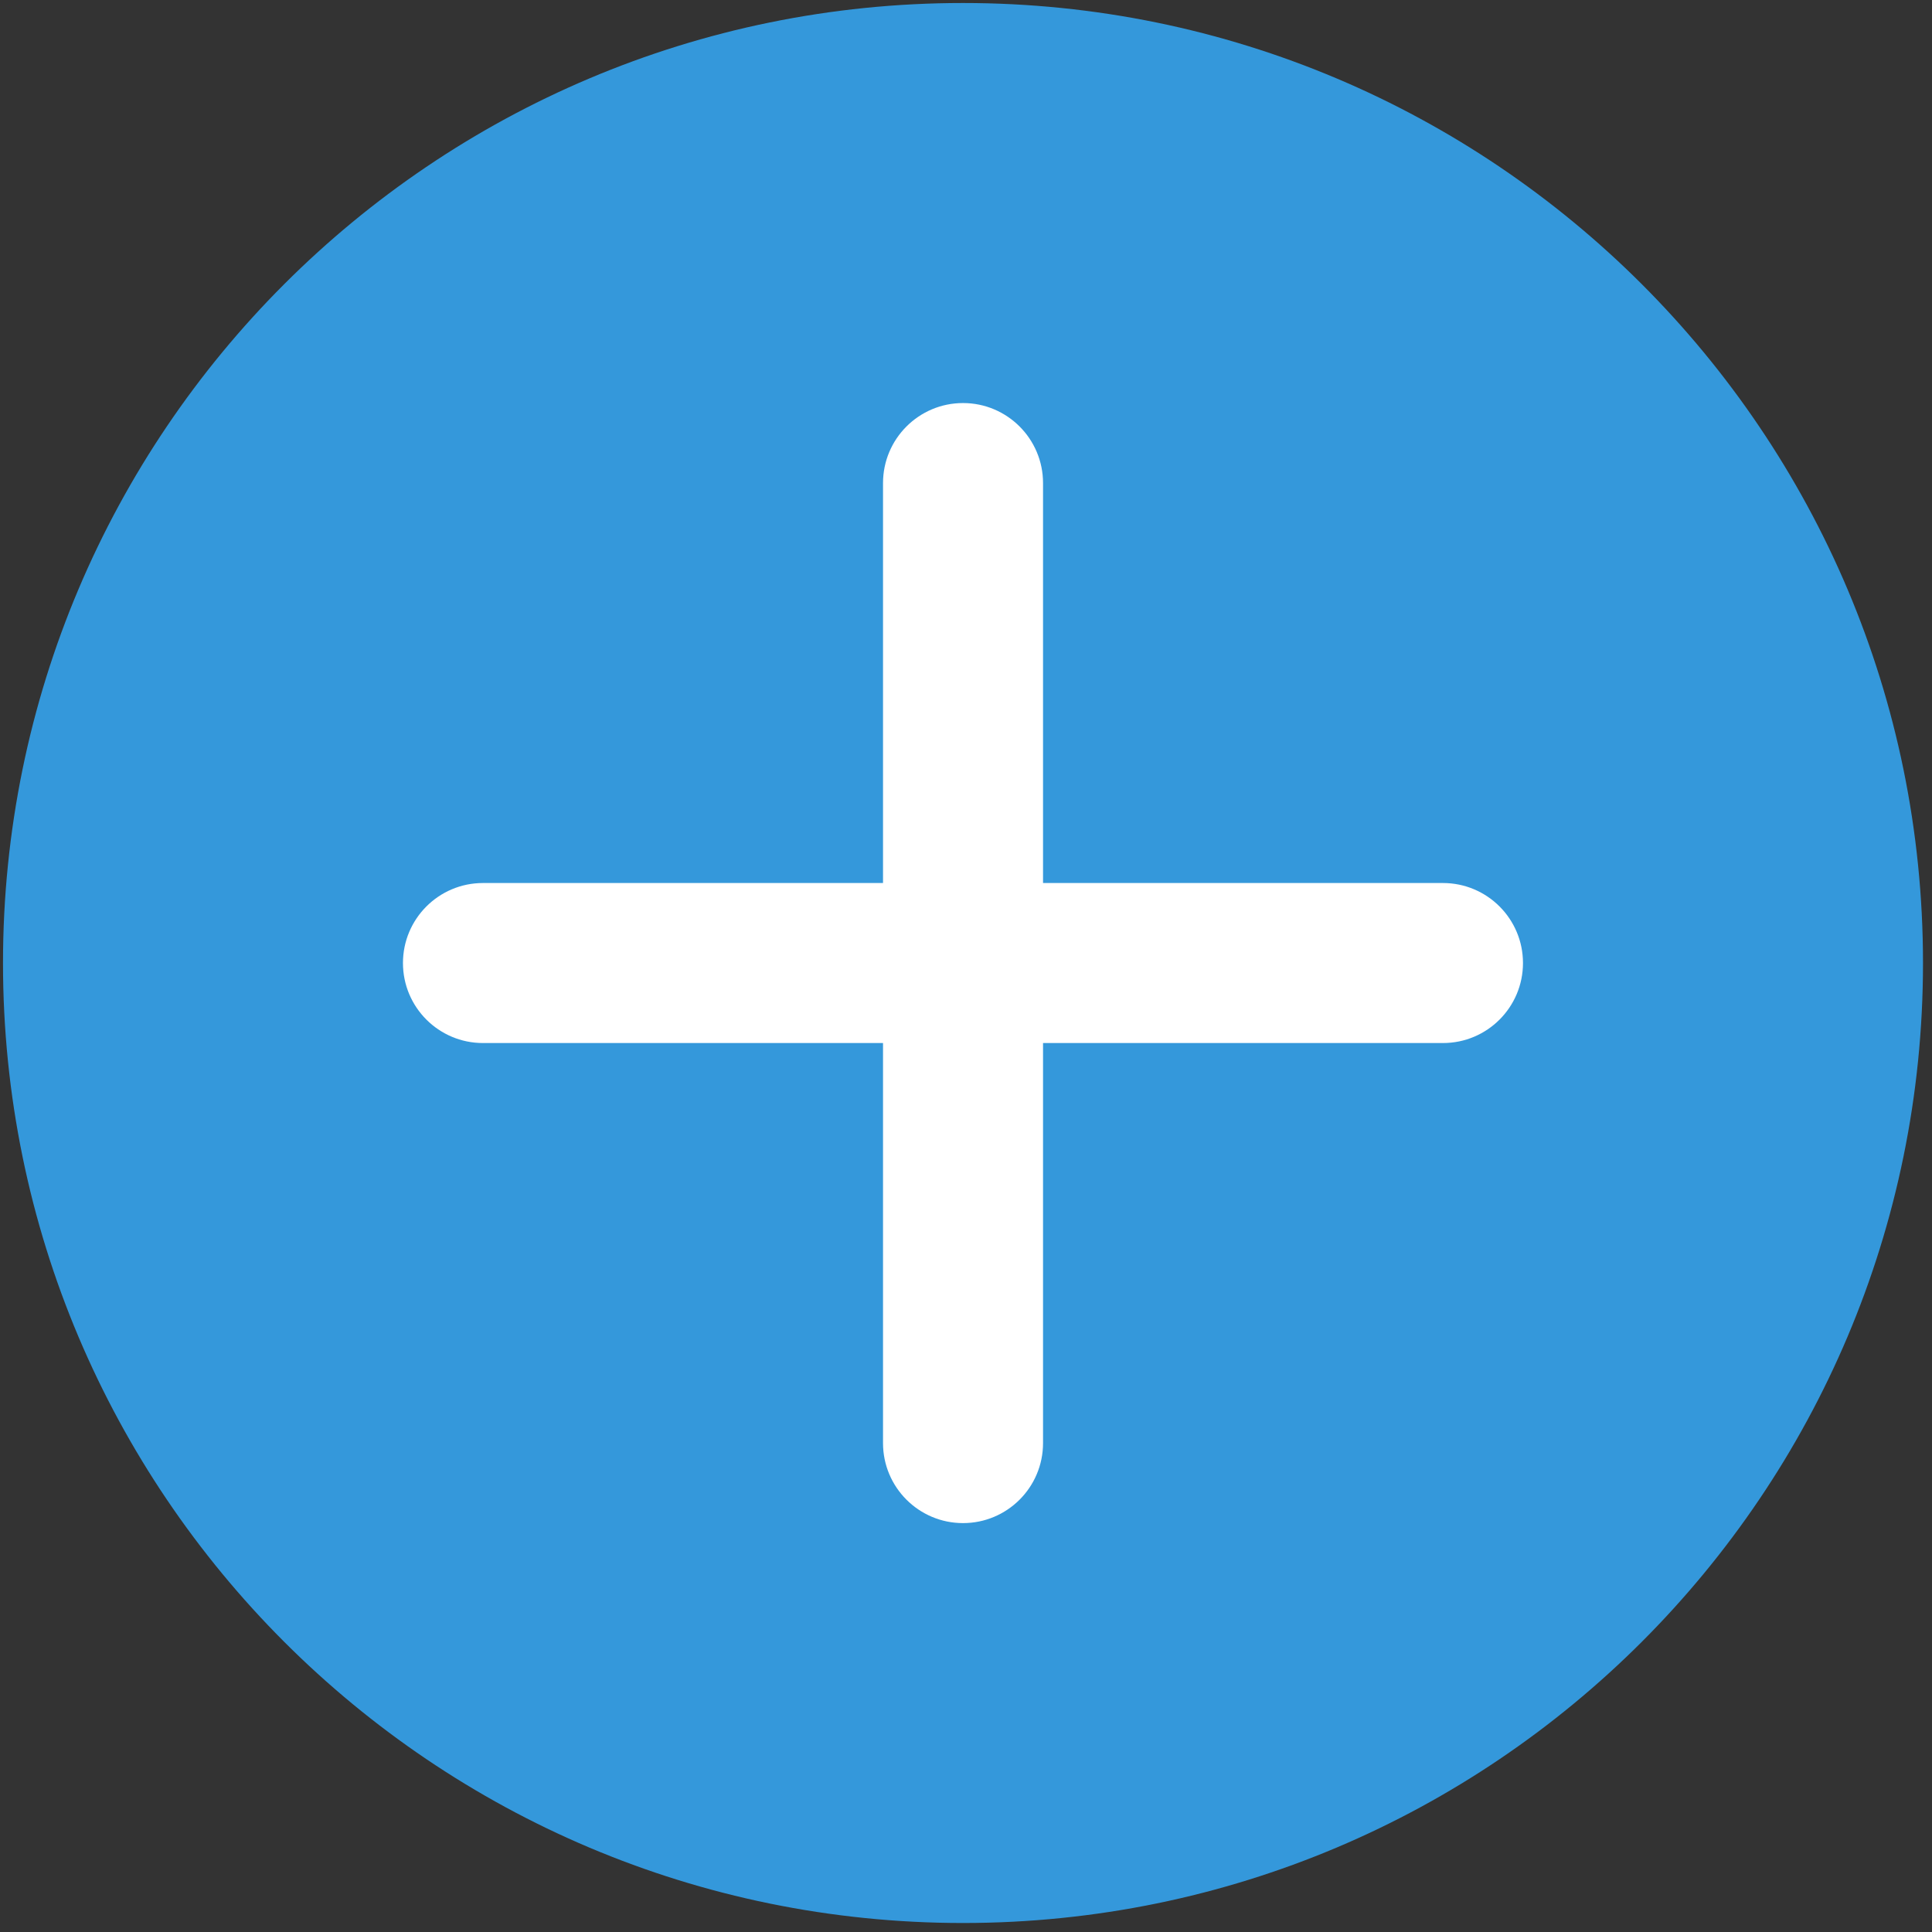 <?xml version="1.0" encoding="UTF-8" standalone="no"?>
<!DOCTYPE svg PUBLIC "-//W3C//DTD SVG 1.1//EN" "http://www.w3.org/Graphics/SVG/1.1/DTD/svg11.dtd">
<svg version="1.1" xmlns="http://www.w3.org/2000/svg" xmlns:xlink="http://www.w3.org/1999/xlink" preserveAspectRatio="xMidYMid meet" viewBox="-1 -1 644 644" width="640" height="640"><rect x="-1" y="-1" width="644" height="644" fill="#333333" stroke="none"/><defs><path d="M320 0C143.27 0 0 143.27 0 320C0 496.73 143.27 640 320 640C496.73 640 640 496.73 640 320C640 143.27 496.73 0 320 0Z" id="b3b5sn3M0T"></path><path d="M346.68 346.68C426.67 346.68 471.1 346.68 479.99 346.68C494.72 346.68 506.66 334.74 506.66 320.01C506.66 305.28 494.72 293.34 479.99 293.34C471.1 293.34 426.67 293.34 346.68 293.34C346.68 213.35 346.68 168.91 346.68 160.03C346.68 145.3 334.74 133.35 320.01 133.35C305.28 133.35 293.34 145.3 293.34 160.03C293.34 168.91 293.34 213.35 293.34 293.34C213.33 293.34 168.88 293.34 159.99 293.34C145.26 293.34 133.32 305.28 133.32 320.01C133.32 334.74 145.26 346.68 159.99 346.68C168.88 346.68 213.33 346.68 293.34 346.68C293.34 426.69 293.34 471.14 293.34 480.03C293.34 494.76 305.28 506.7 320.01 506.7C334.74 506.7 346.68 494.76 346.68 480.03C346.68 462.25 346.68 417.8 346.68 346.68Z" id="d5GI8DQZO"></path></defs><g><g><use xlink:href="#b3b5sn3M0T" opacity="1" fill="#3498db" fill-opacity="1"></use><g><use xlink:href="#b3b5sn3M0T" opacity="1" fill-opacity="0" stroke="#000000" stroke-width="1" stroke-opacity="0"></use></g></g><g><use xlink:href="#d5GI8DQZO" opacity="1" fill="#ffffff" fill-opacity="1"></use><g><use xlink:href="#d5GI8DQZO" opacity="1" fill-opacity="0" stroke="#000000" stroke-width="1" stroke-opacity="0"></use></g></g></g></svg>